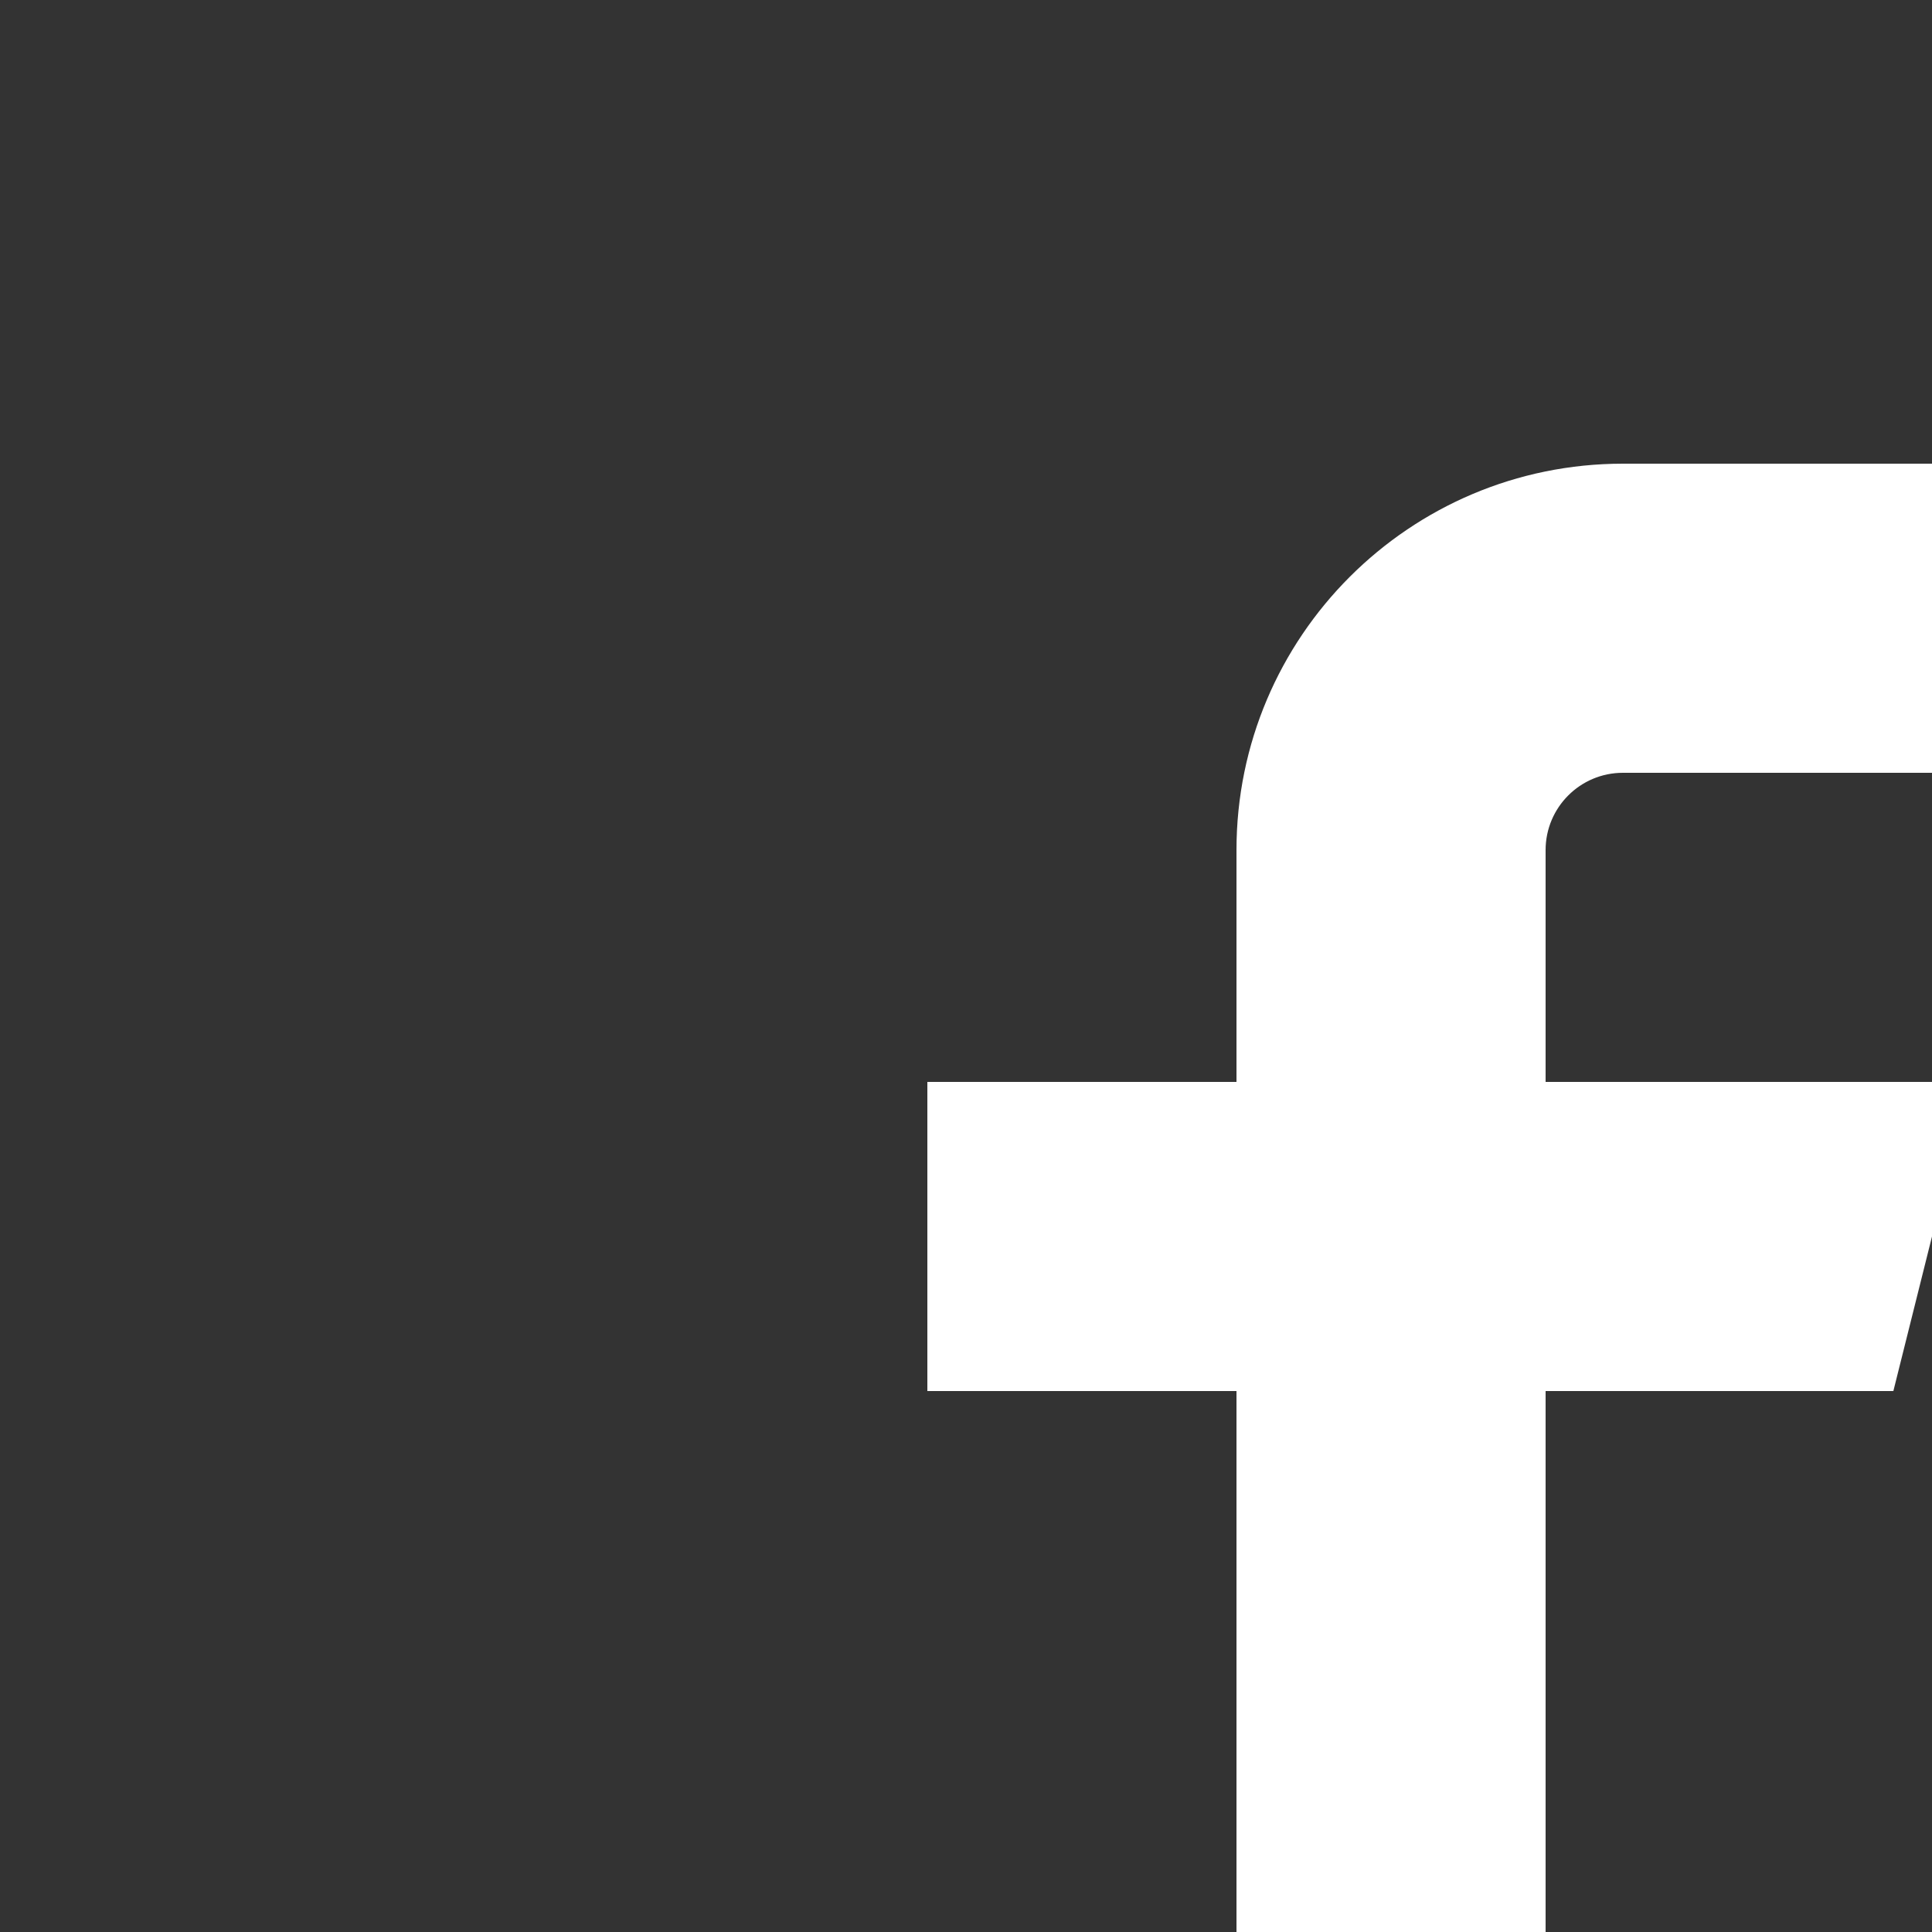 <svg xmlns="http://www.w3.org/2000/svg" width="25" height="25" viewBox="0 0 25 25"><rect x="0" y="0" width="25" height="25" fill="#333333" stroke="none"/><path fill="#fff" d="M21 6c-2.76 0-5 2.24-5 5v3h-4v4h4v14h4V18h4.5l1-4H20v-3c0-.552.448-1 1-1h5V6h-5z"/></svg>